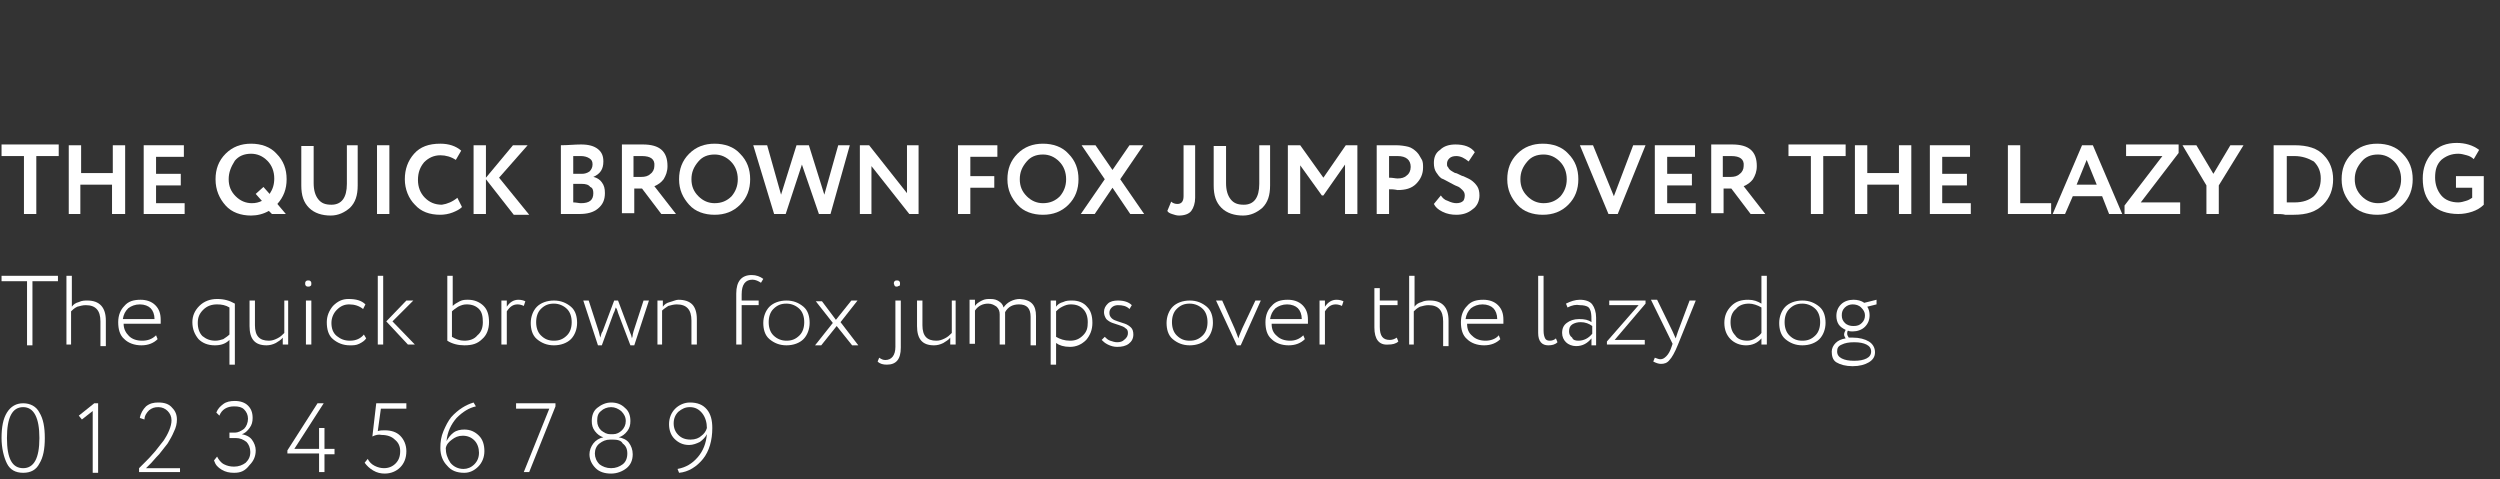 <?xml version="1.0" encoding="utf-8"?>
<!-- Generator: Adobe Illustrator 22.1.0, SVG Export Plug-In . SVG Version: 6.00 Build 0)  -->
<svg version="1.1" id="Layer_1" xmlns="http://www.w3.org/2000/svg" xmlns:xlink="http://www.w3.org/1999/xlink" x="0px" y="0px"
	 viewBox="0 0 323.6 62" style="enable-background:new 0 0 323.6 62;" xml:space="preserve">
<rect x="0" y="0" width="323.6" height="62" fill="#333333" stroke="none"/>
<style type="text/css">
	.st0{fill:#FFFFFF;}
</style>
<g>
	<path class="st0" d="M3.1,20.2H0.2v-1.5h7.4v1.5H4.7v7.5H3.1V20.2z"/>
	<path class="st0" d="M16.1,27.7h-1.6v-3.8h-4.1v3.8H8.9v-8.9h1.6v3.6h4.1v-3.6h1.6V27.7z"/>
	<path class="st0" d="M23.9,27.7h-5.3v-8.9h5.2v1.5h-3.6v2.2h3.2v1.5h-3.2v2.3h3.7V27.7z"/>
	<path class="st0" d="M27.9,23.2c0-1.3,0.4-2.4,1.3-3.3c0.9-0.9,2-1.3,3.3-1.3c1.3,0,2.5,0.4,3.3,1.3c0.9,0.9,1.3,2,1.3,3.3
		c0,1.3-0.4,2.3-1.2,3.2l1.1,1.3h-1.8l-0.4-0.4c-0.7,0.4-1.5,0.6-2.3,0.6c-1.3,0-2.5-0.4-3.3-1.3S27.9,24.6,27.9,23.2z M29.6,23.2
		c0,0.9,0.3,1.6,0.9,2.2c0.6,0.6,1.3,0.9,2.1,0.9c0.5,0,0.9-0.1,1.3-0.3l-0.8-0.9l1-0.9l0.8,0.9c0.4-0.6,0.6-1.2,0.6-2
		c0-0.9-0.3-1.7-0.9-2.3c-0.6-0.6-1.3-0.9-2.1-0.9c-0.9,0-1.6,0.3-2.1,0.9C29.9,21.6,29.6,22.3,29.6,23.2z"/>
	<path class="st0" d="M44.7,18.8h1.6V24c0,1.3-0.3,2.2-1,2.9c-0.7,0.6-1.5,1-2.5,1c-1.1,0-2.1-0.3-2.8-1c-0.7-0.7-1-1.6-1-2.9v-5.1
		h1.6v4.8c0,0.9,0.2,1.6,0.6,2.1s0.9,0.7,1.7,0.7c1.3,0,2-0.9,2-2.7V18.8z"/>
	<path class="st0" d="M50.4,27.7h-1.6v-8.9h1.6V27.7z"/>
	<path class="st0" d="M59.2,25.6l0.6,1.2c-0.3,0.3-0.7,0.5-1.2,0.7c-0.5,0.2-1.1,0.3-1.6,0.3c-1.4,0-2.5-0.4-3.3-1.3
		c-0.8-0.8-1.3-2-1.3-3.3c0-1.3,0.4-2.4,1.2-3.3c0.8-0.9,1.9-1.3,3.4-1.3c1.1,0,2,0.3,2.7,0.9l-0.7,1.2c-0.6-0.4-1.3-0.6-2-0.6
		c-0.8,0-1.5,0.3-2.1,0.9c-0.5,0.6-0.8,1.3-0.8,2.3c0,0.9,0.3,1.7,0.9,2.3c0.6,0.6,1.3,0.9,2.2,0.9C57.9,26.4,58.6,26.1,59.2,25.6z"
		/>
	<path class="st0" d="M62.9,27.7h-1.6v-8.9h1.6V23l3.5-4.2h1.9l-3.7,4.2l3.9,4.8h-2l-3.6-4.6V27.7z"/>
	<path class="st0" d="M72.6,27.7v-8.9c0.9,0,1.8-0.1,2.6-0.1c1,0,1.7,0.2,2.2,0.6s0.7,0.9,0.7,1.6c0,1-0.4,1.6-1.3,2v0
		c0.5,0.1,0.9,0.4,1.1,0.7c0.3,0.4,0.4,0.8,0.4,1.4c0,0.9-0.3,1.5-0.9,2s-1.4,0.7-2.4,0.7S73.3,27.7,72.6,27.7z M75.2,20.2
		c-0.4,0-0.7,0-1,0v2.3h1.1c0.4,0,0.7-0.1,1-0.3c0.2-0.2,0.4-0.5,0.4-0.9c0-0.4-0.1-0.6-0.4-0.8C76,20.3,75.6,20.2,75.2,20.2z
		 M75.3,23.8h-1.1v2.4c0.4,0,0.7,0.1,1,0.1c1.1,0,1.6-0.4,1.6-1.3c0-0.4-0.1-0.7-0.4-0.8C76.2,23.9,75.8,23.8,75.3,23.8z"/>
	<path class="st0" d="M82.1,24.3v3.3h-1.6v-8.9c0.4,0,0.9,0,1.4,0s0.9,0,1.3,0c2.2,0,3.2,0.9,3.2,2.8c0,0.7-0.2,1.2-0.5,1.7
		c-0.3,0.4-0.7,0.7-1.2,0.9l2.8,3.6h-1.9l-2.5-3.3H82.1z M83.1,20.2c0,0-0.1,0-0.2,0c-0.1,0-0.2,0-0.4,0c-0.2,0-0.3,0-0.5,0v2.7h1
		c0.5,0,0.9-0.1,1.2-0.4c0.3-0.2,0.5-0.6,0.5-1C84.8,20.6,84.2,20.2,83.1,20.2z"/>
	<path class="st0" d="M87.9,23.2c0-1.3,0.4-2.4,1.3-3.3c0.9-0.9,2-1.3,3.3-1.3s2.5,0.4,3.3,1.3c0.9,0.9,1.3,2,1.3,3.3
		c0,1.3-0.4,2.4-1.3,3.3c-0.9,0.9-2,1.3-3.3,1.3c-1.3,0-2.5-0.4-3.3-1.3S87.9,24.6,87.9,23.2z M89.5,23.2c0,0.9,0.3,1.6,0.9,2.2
		c0.6,0.6,1.3,0.9,2.1,0.9c0.9,0,1.6-0.3,2.2-0.9c0.5-0.6,0.8-1.3,0.8-2.2c0-0.9-0.3-1.7-0.9-2.3c-0.6-0.6-1.3-0.9-2.1-0.9
		c-0.9,0-1.6,0.3-2.1,0.9C89.8,21.6,89.5,22.3,89.5,23.2z"/>
	<path class="st0" d="M108.5,18.8h1.5l-2.5,8.9H106l-2.2-6.4l-2.1,6.4h-1.5l-2.7-8.9h1.8l1.8,6.4l2-6.4h1.6l2,6.4L108.5,18.8z"/>
	<path class="st0" d="M118.9,18.8v8.9h-1.2l-4.9-6.2v6.2h-1.5v-8.9h1.2l4.9,6.2v-6.2H118.9z"/>
	<path class="st0" d="M125.6,27.7h-1.6v-8.9h5.1v1.5h-3.5v2.5h3.1v1.5h-3.1V27.7z"/>
	<path class="st0" d="M130.4,23.2c0-1.3,0.4-2.4,1.3-3.3c0.9-0.9,2-1.3,3.3-1.3s2.5,0.4,3.3,1.3c0.9,0.9,1.3,2,1.3,3.3
		c0,1.3-0.4,2.4-1.3,3.3c-0.9,0.9-2,1.3-3.3,1.3c-1.3,0-2.5-0.4-3.3-1.3S130.4,24.6,130.4,23.2z M132,23.2c0,0.9,0.3,1.6,0.9,2.2
		c0.6,0.6,1.3,0.9,2.1,0.9c0.9,0,1.6-0.3,2.2-0.9c0.5-0.6,0.8-1.3,0.8-2.2c0-0.9-0.3-1.7-0.9-2.3c-0.6-0.6-1.3-0.9-2.1-0.9
		c-0.9,0-1.6,0.3-2.1,0.9C132.3,21.6,132,22.3,132,23.2z"/>
	<path class="st0" d="M146.2,18.8h1.8l-3,4.4l3.1,4.5h-1.8l-2.3-3.4l-2.3,3.4h-1.8l3.1-4.5l-3-4.4h1.8L144,22L146.2,18.8z"/>
	<path class="st0" d="M153.1,18.8h1.6v6.8c0,0.7-0.2,1.3-0.5,1.7s-0.9,0.6-1.6,0.6c-0.3,0-0.6-0.1-0.9-0.2c-0.3-0.1-0.5-0.2-0.6-0.4
		l0.5-1.2c0.2,0.2,0.5,0.3,0.8,0.3c0.5,0,0.8-0.3,0.8-1V18.8z"/>
	<path class="st0" d="M162.8,18.8h1.6V24c0,1.3-0.3,2.2-1,2.9c-0.7,0.6-1.5,1-2.5,1c-1.1,0-2.1-0.3-2.8-1c-0.7-0.7-1-1.6-1-2.9v-5.1
		h1.6v4.8c0,0.9,0.2,1.6,0.6,2.1s0.9,0.7,1.7,0.7c1.3,0,2-0.9,2-2.7V18.8z"/>
	<path class="st0" d="M168.3,27.7h-1.6v-8.9h1.6l3,4.2l2.9-4.2h1.5v8.9h-1.6v-6.4l-2.8,4h-0.2l-2.8-3.9V27.7z"/>
	<path class="st0" d="M179.8,24.5v3.2h-1.6v-8.9c0.4,0,0.8,0,1.2,0c0.4,0,0.9,0,1.3,0c0.6,0,1.2,0.1,1.6,0.2s0.8,0.4,1.1,0.7
		c0.3,0.3,0.4,0.6,0.6,0.9s0.2,0.7,0.2,1.1c0,0.8-0.3,1.5-0.9,2.1c-0.6,0.6-1.4,0.8-2.4,0.8C180.4,24.5,180.1,24.5,179.8,24.5z
		 M180.9,20.2l-1.1,0V23c0.5,0,0.8,0.1,1.1,0.1c0.5,0,0.9-0.1,1.2-0.4c0.3-0.2,0.5-0.6,0.5-1.1C182.6,20.7,182,20.2,180.9,20.2z"/>
	<path class="st0" d="M189.6,25.3c0-0.3-0.1-0.5-0.3-0.7c-0.2-0.2-0.4-0.4-0.7-0.5c-0.3-0.1-0.6-0.3-1-0.5c-0.4-0.2-0.7-0.4-1-0.5
		c-0.3-0.2-0.5-0.5-0.7-0.8c-0.2-0.3-0.3-0.7-0.3-1.2c0-0.7,0.2-1.3,0.8-1.7c0.5-0.5,1.2-0.7,2-0.7c1.1,0,2,0.3,2.5,1l-0.8,1.2
		c-0.5-0.4-1-0.7-1.6-0.7c-0.4,0-0.7,0.1-0.9,0.3c-0.2,0.2-0.3,0.4-0.3,0.7c0,0.2,0,0.3,0.1,0.4s0.1,0.2,0.2,0.3
		c0.1,0.1,0.2,0.2,0.4,0.3c0.2,0.1,0.3,0.2,0.4,0.2c0.1,0,0.3,0.1,0.5,0.2s0.4,0.2,0.5,0.2c0.4,0.2,0.7,0.3,1,0.5
		c0.3,0.2,0.6,0.5,0.8,0.8c0.2,0.3,0.3,0.7,0.3,1.2c0,0.7-0.3,1.4-0.9,1.8c-0.6,0.5-1.3,0.7-2.1,0.7c-0.6,0-1.2-0.1-1.8-0.4
		c-0.6-0.3-0.9-0.6-1.1-1l0.9-1.1c0.2,0.3,0.5,0.6,0.9,0.7c0.4,0.2,0.8,0.3,1.1,0.3c0.4,0,0.7-0.1,0.9-0.3
		C189.5,25.9,189.6,25.6,189.6,25.3z"/>
	<path class="st0" d="M195.1,23.2c0-1.3,0.4-2.4,1.3-3.3c0.9-0.9,2-1.3,3.3-1.3c1.3,0,2.5,0.4,3.3,1.3c0.9,0.9,1.3,2,1.3,3.3
		c0,1.3-0.4,2.4-1.3,3.3s-2,1.3-3.3,1.3c-1.3,0-2.5-0.4-3.3-1.3S195.1,24.6,195.1,23.2z M196.8,23.2c0,0.9,0.3,1.6,0.9,2.2
		c0.6,0.6,1.3,0.9,2.1,0.9c0.9,0,1.6-0.3,2.2-0.9c0.5-0.6,0.8-1.3,0.8-2.2c0-0.9-0.3-1.7-0.9-2.3c-0.6-0.6-1.3-0.9-2.1-0.9
		c-0.9,0-1.6,0.3-2.1,0.9C197.1,21.6,196.8,22.3,196.8,23.2z"/>
	<path class="st0" d="M211.4,18.8h1.6l-3.6,8.9h-1.2l-3.7-8.9h1.7l2.7,6.6L211.4,18.8z"/>
	<path class="st0" d="M219.5,27.7h-5.3v-8.9h5.2v1.5h-3.6v2.2h3.2v1.5h-3.2v2.3h3.7V27.7z"/>
	<path class="st0" d="M223.1,24.3v3.3h-1.6v-8.9c0.4,0,0.9,0,1.4,0c0.5,0,0.9,0,1.3,0c2.2,0,3.2,0.9,3.2,2.8c0,0.7-0.2,1.2-0.5,1.7
		c-0.3,0.4-0.7,0.7-1.2,0.9l2.8,3.6h-1.9l-2.5-3.3H223.1z M224.1,20.2c0,0-0.1,0-0.2,0c-0.1,0-0.2,0-0.4,0s-0.3,0-0.5,0v2.7h1
		c0.5,0,0.9-0.1,1.2-0.4c0.3-0.2,0.5-0.6,0.5-1C225.8,20.6,225.2,20.2,224.1,20.2z"/>
	<path class="st0" d="M234.4,20.2h-2.9v-1.5h7.4v1.5h-2.9v7.5h-1.6V20.2z"/>
	<path class="st0" d="M247.4,27.7h-1.6v-3.8h-4.1v3.8h-1.6v-8.9h1.6v3.6h4.1v-3.6h1.6V27.7z"/>
	<path class="st0" d="M255.1,27.7h-5.3v-8.9h5.2v1.5h-3.6v2.2h3.2v1.5h-3.2v2.3h3.7V27.7z"/>
	<path class="st0" d="M265.5,27.7h-5.6v-8.9h1.6v7.5h4V27.7z"/>
	<path class="st0" d="M267.3,27.7h-1.6l3.8-8.9h1.4l3.8,8.9H273l-0.9-2.3h-3.8L267.3,27.7z M271.4,23.9l-1.3-3.2l-1.3,3.2H271.4z"/>
	<path class="st0" d="M279.9,20.2h-4.7v-1.5h6.8v1.1l-4.9,6.4h5.1v1.5H275v-1.1L279.9,20.2z"/>
	<path class="st0" d="M288.7,18.8h1.7l-3.2,5.2v3.7h-1.6V24l-3.1-5.2h1.8l2.2,3.7L288.7,18.8z"/>
	<path class="st0" d="M294.5,27.7h-0.2v-8.9h0.2c0.4,0,0.8,0,1.2,0c0.8,0,1.3,0,1.3,0c1.7,0,3,0.4,3.8,1.3c0.8,0.8,1.2,1.9,1.2,3.1
		c0,1.3-0.4,2.4-1.3,3.3c-0.9,0.9-2.1,1.3-3.8,1.3c-0.3,0-0.7,0-1.1,0C295.5,27.7,295,27.7,294.5,27.7z M297,20.2c-0.3,0-0.7,0-1,0
		v6c0.4,0,0.7,0,1,0c1.1,0,1.9-0.3,2.5-0.8c0.6-0.6,0.9-1.3,0.9-2.3c0-0.9-0.3-1.6-0.9-2.2C298.8,20.5,298,20.2,297,20.2z"/>
	<path class="st0" d="M303.1,23.2c0-1.3,0.4-2.4,1.3-3.3c0.9-0.9,2-1.3,3.3-1.3c1.3,0,2.5,0.4,3.3,1.3c0.9,0.9,1.3,2,1.3,3.3
		c0,1.3-0.4,2.4-1.3,3.3s-2,1.3-3.3,1.3c-1.3,0-2.5-0.4-3.3-1.3S303.1,24.6,303.1,23.2z M304.8,23.2c0,0.9,0.3,1.6,0.9,2.2
		c0.6,0.6,1.3,0.9,2.1,0.9c0.9,0,1.6-0.3,2.2-0.9c0.5-0.6,0.8-1.3,0.8-2.2c0-0.9-0.3-1.7-0.9-2.3c-0.6-0.6-1.3-0.9-2.1-0.9
		c-0.9,0-1.6,0.3-2.1,0.9C305.1,21.6,304.8,22.3,304.8,23.2z"/>
	<path class="st0" d="M320.1,24.3h-2.2v-1.5h3.6v3.7c-0.4,0.4-0.9,0.7-1.5,0.9c-0.6,0.2-1.2,0.3-1.8,0.3c-1.4,0-2.6-0.4-3.4-1.2
		c-0.8-0.8-1.2-1.9-1.2-3.4c0-1.3,0.4-2.4,1.2-3.3c0.8-0.9,1.9-1.3,3.2-1.3c1.1,0,2.1,0.3,2.9,0.9l-0.7,1.2
		c-0.2-0.2-0.5-0.4-0.9-0.5s-0.7-0.2-1.1-0.2c-0.9,0-1.6,0.3-2.2,0.8c-0.6,0.6-0.8,1.3-0.8,2.3c0,0.9,0.3,1.7,0.8,2.3
		c0.5,0.6,1.3,0.9,2.2,0.9c0.3,0,0.7-0.1,1-0.2c0.4-0.1,0.6-0.3,0.8-0.4V24.3z"/>
</g>
<g>
	<path class="st0" d="M3.5,36.4H0.2v-0.7h7.3v0.7H4.2v8.3H3.5V36.4z"/>
	<path class="st0" d="M9.3,44.6H8.6v-8.9h0.7v4c0.2-0.3,0.5-0.5,0.9-0.6c0.4-0.2,0.8-0.2,1.1-0.2c1.6,0,2.4,0.9,2.4,2.6v3.3h-0.7
		v-3.2c0-1.4-0.6-2.1-1.9-2.1c-0.4,0-0.7,0.1-1.1,0.2c-0.4,0.2-0.6,0.4-0.8,0.6V44.6z"/>
	<path class="st0" d="M20.2,43.4l0.2,0.5c-0.5,0.5-1.2,0.8-2.1,0.8c-0.9,0-1.7-0.3-2.2-0.8c-0.6-0.5-0.8-1.3-0.8-2.2
		c0-0.9,0.3-1.6,0.8-2.1c0.5-0.6,1.2-0.8,2.1-0.8c0.7,0,1.4,0.2,1.9,0.7c0.5,0.5,0.7,1.1,0.7,1.9c0,0.2,0,0.4,0,0.5H16
		c0,0.7,0.3,1.2,0.7,1.6c0.4,0.4,1,0.6,1.7,0.6C19.1,44.1,19.7,43.9,20.2,43.4z M18.1,39.4c-0.6,0-1.1,0.2-1.5,0.5
		c-0.4,0.4-0.6,0.8-0.7,1.4h4.1c0-0.6-0.2-1.1-0.5-1.4C19.2,39.6,18.7,39.4,18.1,39.4z"/>
	<path class="st0" d="M30.4,47.2h-0.7V44c-0.5,0.5-1.1,0.7-1.9,0.7c-0.9,0-1.6-0.3-2.1-0.8c-0.5-0.6-0.8-1.3-0.8-2.2
		c0-0.8,0.3-1.5,0.9-2.1c0.6-0.6,1.4-0.9,2.3-0.9c0.9,0,1.6,0.2,2.3,0.6V47.2z M27.9,44.1c0.3,0,0.7-0.1,1-0.2
		c0.3-0.2,0.6-0.4,0.8-0.6v-3.5c-0.5-0.3-1-0.4-1.6-0.4c-0.7,0-1.3,0.2-1.8,0.7c-0.5,0.5-0.7,1-0.7,1.7c0,0.7,0.2,1.3,0.6,1.7
		C26.7,43.9,27.2,44.1,27.9,44.1z"/>
	<path class="st0" d="M36.6,38.9h0.7v5.7h-0.7v-0.9c-0.2,0.3-0.6,0.5-0.9,0.7c-0.4,0.2-0.8,0.3-1.2,0.3c-1.5,0-2.2-0.8-2.2-2.5v-3.3
		h0.7v3.2c0,1.4,0.6,2,1.8,2c0.4,0,0.7-0.1,1.1-0.3c0.4-0.2,0.6-0.4,0.9-0.7V38.9z"/>
	<path class="st0" d="M39.5,36.7c0-0.1,0-0.2,0.1-0.3c0.1-0.1,0.2-0.1,0.3-0.1c0.1,0,0.2,0,0.3,0.1c0.1,0.1,0.1,0.2,0.1,0.3
		c0,0.1,0,0.3-0.1,0.3c-0.1,0.1-0.2,0.1-0.3,0.1c-0.1,0-0.2,0-0.3-0.1S39.5,36.8,39.5,36.7z M40.3,44.6h-0.7v-5.7h0.7V44.6z"/>
	<path class="st0" d="M47.1,43.3l0.3,0.5c-0.2,0.3-0.5,0.5-0.9,0.7c-0.4,0.2-0.8,0.2-1.2,0.2c-0.9,0-1.6-0.3-2.2-0.8
		c-0.6-0.5-0.8-1.3-0.8-2.2c0-0.8,0.3-1.5,0.8-2.1c0.6-0.6,1.2-0.9,2-0.9c1,0,1.7,0.2,2.2,0.7L47,40c-0.5-0.4-1.1-0.6-1.8-0.6
		c-0.6,0-1.1,0.2-1.6,0.7c-0.4,0.4-0.7,1-0.7,1.7c0,0.7,0.2,1.3,0.7,1.7c0.5,0.4,1,0.6,1.7,0.6C46.1,44.1,46.7,43.8,47.1,43.3z"/>
	<path class="st0" d="M49.6,44.6h-0.7v-8.9h0.7V44.6z M52.6,38.9h0.9l-2.7,2.7l2.9,3h-0.9l-2.8-3L52.6,38.9z"/>
	<path class="st0" d="M57.9,44.1v-8.4h0.7v3.9c0.2-0.2,0.5-0.4,0.9-0.6c0.4-0.2,0.7-0.2,1.1-0.2c0.8,0,1.5,0.3,2,0.8
		c0.5,0.5,0.7,1.2,0.7,2.1c0,0.9-0.3,1.7-0.9,2.2c-0.6,0.6-1.3,0.8-2.3,0.8C59.3,44.7,58.5,44.5,57.9,44.1z M60.4,39.4
		c-0.4,0-0.7,0.1-1.1,0.3c-0.3,0.2-0.6,0.4-0.8,0.6v3.3c0.5,0.3,1,0.5,1.6,0.5c0.7,0,1.3-0.2,1.7-0.7c0.5-0.4,0.7-1,0.7-1.7
		S62.4,40.4,62,40C61.6,39.6,61.1,39.4,60.4,39.4z"/>
	<path class="st0" d="M65.6,44.6h-0.7v-5.7h0.7v0.8c0.4-0.6,0.9-0.9,1.5-0.9c0.4,0,0.7,0.1,0.9,0.2l-0.2,0.6
		c-0.2-0.1-0.5-0.2-0.8-0.2c-0.6,0-1,0.3-1.4,0.9V44.6z"/>
	<path class="st0" d="M71.7,44.7c-0.9,0-1.6-0.3-2.2-0.8s-0.8-1.3-0.8-2.1s0.3-1.6,0.8-2.1s1.3-0.8,2.2-0.8c0.9,0,1.6,0.3,2.2,0.8
		s0.8,1.3,0.8,2.1s-0.3,1.6-0.8,2.1S72.6,44.7,71.7,44.7z M71.7,44.1c0.7,0,1.2-0.2,1.7-0.7c0.4-0.4,0.6-1,0.6-1.7
		c0-0.7-0.2-1.3-0.6-1.7c-0.4-0.4-1-0.7-1.7-0.7c-0.7,0-1.2,0.2-1.7,0.7c-0.4,0.4-0.6,1-0.6,1.7s0.2,1.3,0.6,1.7
		C70.5,43.9,71,44.1,71.7,44.1z"/>
	<path class="st0" d="M83.3,38.9h0.7l-1.9,5.8h-0.5L80,40.5c-0.1-0.4-0.2-0.6-0.3-0.7c-0.1,0.4-0.2,0.6-0.3,0.8l-1.5,4.1h-0.5
		l-1.9-5.8h0.7l1.3,4l0.2,0.8c0.1-0.4,0.2-0.7,0.3-0.8l1.5-4H80l1.5,4l0.2,0.5l0.1,0.4c0-0.1,0.1-0.2,0.1-0.5l0.1-0.4L83.3,38.9z"/>
	<path class="st0" d="M85.8,44.6h-0.7v-5.7h0.7v0.8c0.2-0.3,0.5-0.5,0.9-0.6s0.8-0.3,1.1-0.3c0.8,0,1.4,0.2,1.8,0.6
		c0.4,0.4,0.6,1.1,0.6,1.9v3.3h-0.7v-3.1c0-1.4-0.6-2.1-1.9-2.1c-0.4,0-0.7,0.1-1.1,0.2c-0.3,0.2-0.6,0.4-0.8,0.6V44.6z"/>
	<path class="st0" d="M96,44.6h-0.7V38c0-1.6,0.7-2.4,2-2.4c0.6,0,1.1,0.2,1.5,0.5l-0.3,0.5c-0.3-0.2-0.7-0.4-1.1-0.4
		c-0.9,0-1.4,0.6-1.4,1.9v0.8h2.2v0.6H96V44.6z"/>
	<path class="st0" d="M101.8,44.7c-0.9,0-1.6-0.3-2.2-0.8s-0.8-1.3-0.8-2.1s0.3-1.6,0.8-2.1s1.3-0.8,2.2-0.8c0.9,0,1.6,0.3,2.2,0.8
		s0.8,1.3,0.8,2.1s-0.3,1.6-0.8,2.1S102.7,44.7,101.8,44.7z M101.8,44.1c0.7,0,1.2-0.2,1.7-0.7c0.4-0.4,0.6-1,0.6-1.7
		c0-0.7-0.2-1.3-0.6-1.7c-0.4-0.4-1-0.7-1.7-0.7c-0.7,0-1.2,0.2-1.7,0.7c-0.4,0.4-0.6,1-0.6,1.7s0.2,1.3,0.6,1.7
		C100.6,43.9,101.2,44.1,101.8,44.1z"/>
	<path class="st0" d="M110.2,38.9h0.8l-2.2,2.8l2.3,3h-0.8l-2-2.5l-2,2.5h-0.8l2.3-2.9l-2.2-2.8h0.8l1.8,2.4L110.2,38.9z"/>
	<path class="st0" d="M115.9,38.9h0.7V45c0,1.5-0.6,2.2-1.8,2.2c-0.5,0-0.9-0.1-1.2-0.4l0.2-0.5c0.3,0.2,0.5,0.3,0.8,0.3
		c0.8,0,1.3-0.6,1.3-1.7V38.9z M115.7,36.7c0-0.1,0-0.2,0.1-0.3c0.1-0.1,0.2-0.1,0.3-0.1c0.1,0,0.2,0,0.3,0.1
		c0.1,0.1,0.1,0.2,0.1,0.3c0,0.1,0,0.3-0.1,0.3s-0.2,0.1-0.3,0.1c-0.1,0-0.2,0-0.3-0.1C115.8,36.9,115.7,36.8,115.7,36.7z"/>
	<path class="st0" d="M123,38.9h0.7v5.7H123v-0.9c-0.2,0.3-0.6,0.5-0.9,0.7c-0.4,0.2-0.8,0.3-1.2,0.3c-1.5,0-2.2-0.8-2.2-2.5v-3.3
		h0.7v3.2c0,1.4,0.6,2,1.8,2c0.4,0,0.7-0.1,1.1-0.3c0.4-0.2,0.6-0.4,0.9-0.7V38.9z"/>
	<path class="st0" d="M134.1,40.9v3.8h-0.7V41c0-1.1-0.5-1.6-1.5-1.6c-0.8,0-1.4,0.3-1.8,1c0,0.1,0,0.2,0,0.4v3.8h-0.7v-3.9
		c0-0.4-0.1-0.7-0.4-1c-0.3-0.2-0.6-0.4-1.1-0.4c-0.7,0-1.3,0.3-1.7,0.9v4.3h-0.7v-5.7h0.7v0.8c0.2-0.3,0.5-0.5,0.9-0.7
		c0.4-0.2,0.7-0.2,1.1-0.2c0.5,0,0.8,0.1,1.1,0.3s0.5,0.4,0.6,0.8c0.2-0.3,0.5-0.6,0.9-0.8c0.4-0.2,0.8-0.3,1.2-0.3
		C133.5,38.8,134.1,39.5,134.1,40.9z"/>
	<path class="st0" d="M136.7,47.2H136v-8.3h0.7v0.8c0.2-0.3,0.5-0.5,0.9-0.6c0.4-0.2,0.8-0.2,1.2-0.2c0.8,0,1.5,0.3,1.9,0.8
		c0.5,0.5,0.7,1.2,0.7,2.1c0,0.9-0.3,1.6-0.8,2.2c-0.6,0.6-1.3,0.9-2.1,0.9c-0.8,0-1.4-0.2-1.8-0.5V47.2z M138.6,39.4
		c-0.4,0-0.7,0.1-1.1,0.3c-0.4,0.2-0.6,0.4-0.8,0.6v3.3c0.5,0.3,1.1,0.5,1.8,0.5c0.7,0,1.2-0.2,1.7-0.7s0.6-1,0.6-1.7
		s-0.2-1.3-0.6-1.7C139.8,39.6,139.3,39.4,138.6,39.4z"/>
	<path class="st0" d="M146,43.1c0-0.3-0.1-0.5-0.3-0.6c-0.2-0.2-0.5-0.3-0.8-0.4c-0.3-0.1-0.6-0.2-0.9-0.3c-0.3-0.1-0.6-0.3-0.8-0.5
		c-0.2-0.3-0.3-0.6-0.3-0.9c0-0.5,0.2-0.8,0.5-1.1c0.3-0.3,0.8-0.4,1.3-0.4c0.8,0,1.4,0.2,1.8,0.6l-0.3,0.5
		c-0.4-0.4-0.9-0.5-1.5-0.5c-0.3,0-0.6,0.1-0.8,0.3c-0.2,0.2-0.3,0.4-0.3,0.7c0,0.3,0.1,0.5,0.3,0.7c0.2,0.2,0.5,0.3,0.8,0.4
		c0.3,0.1,0.6,0.2,0.9,0.3c0.3,0.1,0.6,0.3,0.8,0.5c0.2,0.2,0.3,0.5,0.3,0.9c0,0.5-0.2,0.9-0.6,1.2c-0.4,0.3-0.9,0.4-1.5,0.4
		c-0.4,0-0.8-0.1-1.2-0.3c-0.4-0.2-0.6-0.4-0.8-0.6l0.4-0.4c0.2,0.2,0.4,0.4,0.7,0.5c0.3,0.1,0.6,0.2,0.9,0.2c0.4,0,0.7-0.1,0.9-0.3
		C145.9,43.7,146,43.4,146,43.1z"/>
	<path class="st0" d="M154,44.7c-0.9,0-1.6-0.3-2.2-0.8s-0.8-1.3-0.8-2.1s0.3-1.6,0.8-2.1s1.3-0.8,2.2-0.8c0.9,0,1.6,0.3,2.2,0.8
		s0.8,1.3,0.8,2.1s-0.3,1.6-0.8,2.1S154.9,44.7,154,44.7z M154,44.1c0.7,0,1.2-0.2,1.7-0.7c0.4-0.4,0.6-1,0.6-1.7
		c0-0.7-0.2-1.3-0.6-1.7c-0.4-0.4-1-0.7-1.7-0.7c-0.7,0-1.2,0.2-1.7,0.7c-0.4,0.4-0.6,1-0.6,1.7s0.2,1.3,0.6,1.7
		C152.8,43.9,153.3,44.1,154,44.1z"/>
	<path class="st0" d="M162.5,38.9h0.7l-2.6,5.8h-0.5l-2.7-5.8h0.8l1.6,3.6c0.2,0.5,0.4,1,0.5,1.3c0.1-0.4,0.3-0.8,0.5-1.3
		L162.5,38.9z"/>
	<path class="st0" d="M168.7,43.4l0.2,0.5c-0.5,0.5-1.2,0.8-2.1,0.8c-0.9,0-1.7-0.3-2.2-0.8c-0.6-0.5-0.8-1.3-0.8-2.2
		c0-0.9,0.3-1.6,0.8-2.1c0.5-0.6,1.2-0.8,2.1-0.8c0.7,0,1.4,0.2,1.9,0.7c0.5,0.5,0.7,1.1,0.7,1.9c0,0.2,0,0.4,0,0.5h-4.7
		c0,0.7,0.2,1.2,0.7,1.6c0.4,0.4,1,0.6,1.7,0.6C167.6,44.1,168.2,43.9,168.7,43.4z M166.6,39.4c-0.6,0-1.1,0.2-1.5,0.5
		c-0.4,0.4-0.6,0.8-0.7,1.4h4.1c0-0.6-0.2-1.1-0.5-1.4C167.7,39.6,167.2,39.4,166.6,39.4z"/>
	<path class="st0" d="M171.5,44.6h-0.7v-5.7h0.7v0.8c0.4-0.6,0.9-0.9,1.5-0.9c0.4,0,0.7,0.1,0.9,0.2l-0.2,0.6
		c-0.2-0.1-0.5-0.2-0.8-0.2c-0.6,0-1,0.3-1.4,0.9V44.6z"/>
	<path class="st0" d="M177.9,42.4v-5.1h0.7v1.6h2.3v0.6h-2.3v2.8c0,1.2,0.4,1.7,1.3,1.7c0.3,0,0.6-0.1,0.9-0.3l0.2,0.5
		c-0.3,0.3-0.8,0.4-1.3,0.4C178.5,44.7,177.9,43.9,177.9,42.4z"/>
	<path class="st0" d="M183.1,44.6h-0.7v-8.9h0.7v4c0.2-0.3,0.5-0.5,0.9-0.6c0.4-0.2,0.8-0.2,1.1-0.2c1.6,0,2.4,0.9,2.4,2.6v3.3h-0.7
		v-3.2c0-1.4-0.6-2.1-1.9-2.1c-0.4,0-0.7,0.1-1.1,0.2c-0.4,0.2-0.6,0.4-0.8,0.6V44.6z"/>
	<path class="st0" d="M194,43.4l0.2,0.5c-0.5,0.5-1.2,0.8-2.1,0.8c-0.9,0-1.7-0.3-2.2-0.8c-0.6-0.5-0.8-1.3-0.8-2.2
		c0-0.9,0.3-1.6,0.8-2.1c0.5-0.6,1.2-0.8,2.1-0.8c0.7,0,1.4,0.2,1.9,0.7c0.5,0.5,0.7,1.1,0.7,1.9c0,0.2,0,0.4,0,0.5h-4.7
		c0,0.7,0.2,1.2,0.7,1.6c0.4,0.4,1,0.6,1.7,0.6C192.9,44.1,193.6,43.9,194,43.4z M191.9,39.4c-0.6,0-1.1,0.2-1.5,0.5
		c-0.4,0.4-0.6,0.8-0.7,1.4h4.1c0-0.6-0.2-1.1-0.5-1.4C193,39.6,192.5,39.4,191.9,39.4z"/>
	<path class="st0" d="M199.1,43.1v-7.4h0.7v7.1c0,0.5,0.1,0.8,0.2,1c0.1,0.2,0.3,0.3,0.6,0.3c0.3,0,0.6-0.1,0.8-0.3l0.2,0.5
		c-0.3,0.3-0.7,0.4-1.2,0.4C199.6,44.7,199.1,44.2,199.1,43.1z"/>
	<path class="st0" d="M202.9,39.8l-0.2-0.5c0.6-0.3,1.2-0.5,1.8-0.5c0.7,0,1.3,0.2,1.6,0.6s0.5,1,0.5,1.7v3.6H206v-0.9
		c-0.5,0.6-1.1,1-2,1c-0.5,0-1-0.2-1.3-0.5c-0.3-0.3-0.5-0.7-0.5-1.2c0-0.6,0.2-1,0.6-1.3c0.4-0.3,0.9-0.5,1.6-0.5s1.2,0.1,1.6,0.4
		c0-0.6,0-1-0.1-1.4c-0.1-0.3-0.2-0.5-0.4-0.6c-0.2-0.1-0.5-0.2-1-0.2C204,39.4,203.5,39.5,202.9,39.8z M204.3,44.1
		c0.7,0,1.3-0.3,1.8-0.9v-1c-0.4-0.3-0.9-0.5-1.5-0.5c-0.4,0-0.8,0.1-1.1,0.3c-0.3,0.2-0.4,0.5-0.4,0.9c0,0.3,0.1,0.6,0.4,0.8
		C203.6,44,203.9,44.1,204.3,44.1z"/>
	<path class="st0" d="M212.1,39.5h-3.8v-0.6h4.7v0.4l-4,4.7h3.9v0.6h-4.9v-0.4L212.1,39.5z"/>
	<path class="st0" d="M218.7,38.9h0.8l-2.3,5.7c-0.4,1-0.8,1.7-1.1,2c-0.3,0.4-0.7,0.5-1.1,0.5c-0.3,0-0.6-0.1-1-0.3l0.2-0.5
		c0.3,0.1,0.5,0.2,0.7,0.2c0.3,0,0.5-0.1,0.8-0.4s0.5-0.7,0.7-1.3l0.1-0.3l-2.8-5.7h0.8l2,4.1l0.4,0.9c0,0,0.1-0.3,0.3-0.9
		L218.7,38.9z"/>
	<path class="st0" d="M228.7,44.6H228v-0.8c-0.5,0.6-1.2,0.9-2,0.9c-0.8,0-1.5-0.3-2-0.8s-0.8-1.2-0.8-2.1c0-0.9,0.3-1.6,0.9-2.2
		c0.6-0.6,1.3-0.8,2.2-0.8c0.7,0,1.2,0.2,1.7,0.5v-3.6h0.7V44.6z M226.2,44.1c0.3,0,0.7-0.1,1-0.3c0.3-0.2,0.6-0.4,0.8-0.7v-3.3
		c-0.5-0.3-1.1-0.5-1.6-0.5c-0.7,0-1.3,0.2-1.7,0.7c-0.5,0.4-0.7,1-0.7,1.7c0,0.7,0.2,1.3,0.6,1.7C224.9,43.9,225.5,44.1,226.2,44.1
		z"/>
	<path class="st0" d="M233.3,44.7c-0.9,0-1.6-0.3-2.2-0.8s-0.8-1.3-0.8-2.1s0.3-1.6,0.8-2.1s1.3-0.8,2.2-0.8c0.9,0,1.6,0.3,2.2,0.8
		s0.8,1.3,0.8,2.1s-0.3,1.6-0.8,2.1S234.2,44.7,233.3,44.7z M233.3,44.1c0.7,0,1.2-0.2,1.7-0.7c0.4-0.4,0.6-1,0.6-1.7
		c0-0.7-0.2-1.3-0.6-1.7c-0.4-0.4-1-0.7-1.7-0.7c-0.7,0-1.2,0.2-1.7,0.7c-0.4,0.4-0.6,1-0.6,1.7s0.2,1.3,0.6,1.7
		C232.1,43.9,232.6,44.1,233.3,44.1z"/>
	<path class="st0" d="M237.1,45.5c0-0.4,0.2-0.8,0.5-1.1c0.3-0.3,0.7-0.5,1.3-0.6c-0.1-0.2-0.2-0.3-0.2-0.5c0-0.2,0.1-0.4,0.2-0.6
		c-0.4-0.2-0.7-0.4-0.9-0.7c-0.2-0.3-0.3-0.7-0.3-1.1c0-0.6,0.2-1.1,0.6-1.5s1-0.6,1.6-0.6c0.5,0,1,0.1,1.4,0.4h0l1.6-0.4v0.6
		l-1.2,0.3c0.2,0.3,0.3,0.7,0.3,1.1c0,0.6-0.2,1.1-0.6,1.5c-0.4,0.4-1,0.6-1.6,0.6c-0.2,0-0.4,0-0.6-0.1c-0.1,0.1-0.1,0.3-0.1,0.4
		c0,0.2,0.1,0.3,0.2,0.5c0.3,0,0.5,0,0.5,0c0.9,0,1.6,0.2,2.1,0.5c0.5,0.3,0.8,0.8,0.8,1.4c0,0.6-0.3,1-0.8,1.3
		c-0.5,0.3-1.2,0.5-2.1,0.5c-0.9,0-1.6-0.2-2.1-0.5S237.1,46,237.1,45.5z M237.8,45.5c0,0.4,0.2,0.7,0.6,0.9
		c0.4,0.2,0.9,0.3,1.6,0.3c0.7,0,1.2-0.1,1.6-0.3s0.6-0.5,0.6-0.9c0-0.4-0.2-0.7-0.6-0.9c-0.4-0.2-0.9-0.3-1.6-0.3
		c-0.7,0-1.2,0.1-1.6,0.3C237.9,44.8,237.8,45.1,237.8,45.5z M238.8,39.8c-0.3,0.3-0.4,0.6-0.4,1c0,0.4,0.1,0.7,0.4,1
		c0.3,0.3,0.7,0.4,1.1,0.4c0.5,0,0.8-0.1,1.1-0.4c0.3-0.3,0.4-0.6,0.4-1c0-0.4-0.2-0.7-0.5-1c-0.3-0.3-0.7-0.4-1.1-0.4
		C239.5,39.4,239.1,39.5,238.8,39.8z"/>
</g>
<g>
	<path class="st0" d="M5.8,56.7c0,1.4-0.2,2.5-0.7,3.3C4.7,60.8,4,61.2,3,61.2c-1,0-1.7-0.4-2.1-1.2S0.2,58,0.2,56.7
		c0-1.4,0.2-2.5,0.7-3.3c0.5-0.8,1.2-1.2,2.1-1.2s1.7,0.4,2.1,1.2C5.6,54.2,5.8,55.3,5.8,56.7z M3,60.6c1.4,0,2.1-1.3,2.1-3.9
		S4.4,52.7,3,52.7S0.9,54,0.9,56.7S1.6,60.6,3,60.6z"/>
	<path class="st0" d="M10.6,54.3l-0.4-0.5l2-1.6h0.5v9H12v-8L10.6,54.3z"/>
	<path class="st0" d="M23.3,61.1H18v-0.5l1-1c0.2-0.2,0.5-0.5,1.1-1.2c0.4-0.5,0.8-1,1.1-1.4c0.2-0.3,0.5-0.8,0.7-1.3
		c0.2-0.5,0.3-0.9,0.3-1.3c0-0.5-0.2-0.9-0.5-1.2c-0.3-0.3-0.7-0.5-1.2-0.5c-0.5,0-0.8,0.1-1.2,0.4c-0.3,0.3-0.6,0.7-0.6,1.2
		l-0.6-0.2c0.1-0.6,0.4-1.1,0.8-1.5c0.5-0.4,1-0.5,1.6-0.5c0.8,0,1.4,0.2,1.8,0.7c0.4,0.4,0.6,0.9,0.6,1.5c0,0.5-0.1,1-0.4,1.6
		c-0.2,0.5-0.5,1-0.8,1.5c-0.3,0.4-0.7,0.9-1.1,1.4c-0.5,0.5-0.8,0.9-1,1.1c-0.1,0.1-0.2,0.2-0.4,0.4c-0.2,0.2-0.3,0.3-0.3,0.3h4.4
		V61.1z"/>
	<path class="st0" d="M30.3,61.2c-0.6,0-1.1-0.1-1.6-0.4c-0.5-0.3-0.8-0.6-1-1.2l0.4-0.5c0.2,0.4,0.5,0.8,0.9,1
		c0.4,0.2,0.8,0.3,1.3,0.3c0.6,0,1.1-0.2,1.5-0.5c0.4-0.4,0.6-0.8,0.6-1.4c0-0.5-0.2-1-0.5-1.3c-0.4-0.3-0.8-0.5-1.4-0.5h-0.8v-0.7
		h0.7c0.4,0,0.8-0.2,1.2-0.5c0.3-0.3,0.5-0.8,0.5-1.3c0-0.5-0.2-0.9-0.5-1.2c-0.3-0.3-0.7-0.4-1.3-0.4c-0.9,0-1.6,0.4-1.9,1.2
		l-0.4-0.4c0.2-0.5,0.5-0.8,0.9-1.1s0.9-0.4,1.5-0.4c0.7,0,1.3,0.2,1.7,0.6c0.4,0.4,0.6,0.9,0.6,1.6c0,0.5-0.1,0.9-0.4,1.3
		c-0.3,0.4-0.6,0.7-1,0.8v0c0.5,0.1,1,0.3,1.3,0.7c0.3,0.4,0.5,0.9,0.5,1.4c0,0.8-0.3,1.4-0.8,1.9C31.7,61,31.1,61.2,30.3,61.2z"/>
	<path class="st0" d="M42,61.1h-0.7v-2.4h-4.1v-0.4l3.9-6.1h0.8l-3.8,5.9h3.2v-2.7H42v2.7h1.3v0.7H42V61.1z"/>
	<path class="st0" d="M48.2,56.5l0.5-4.3h3.9v0.7h-3.3l-0.4,2.9c0.3-0.1,0.6-0.1,0.9-0.1c0.8,0,1.5,0.2,2,0.7c0.5,0.5,0.8,1.2,0.8,2
		c0,0.9-0.3,1.6-0.8,2.1c-0.5,0.5-1.2,0.8-2,0.8c-0.5,0-1-0.1-1.5-0.4s-0.8-0.6-1.1-1l0.4-0.5c0.2,0.4,0.5,0.7,0.9,0.9
		s0.8,0.3,1.2,0.3c0.6,0,1.1-0.2,1.5-0.6c0.4-0.4,0.6-0.9,0.6-1.6c0-0.6-0.2-1.1-0.7-1.5c-0.4-0.4-1-0.6-1.7-0.6
		C49,56.2,48.6,56.3,48.2,56.5z"/>
	<path class="st0" d="M57,58c0-0.8,0.1-1.5,0.4-2.2s0.6-1.3,1-1.8c0.9-1,1.9-1.6,2.9-1.9l0.3,0.5c-0.9,0.2-1.7,0.7-2.5,1.5
		c-0.7,0.8-1.2,1.8-1.3,3c0.2-0.4,0.5-0.8,0.9-1.1c0.4-0.3,0.9-0.4,1.4-0.4c0.8,0,1.4,0.3,1.9,0.8c0.5,0.5,0.7,1.2,0.7,2
		c0,0.8-0.3,1.5-0.8,2c-0.5,0.5-1.1,0.8-1.8,0.8c-1,0-1.7-0.3-2.2-0.9C57.3,59.7,57,58.9,57,58z M57.7,58c0,0.7,0.2,1.3,0.6,1.9
		c0.4,0.5,1,0.8,1.7,0.8c0.5,0,1-0.2,1.4-0.6c0.4-0.4,0.6-0.9,0.6-1.5c0-0.6-0.2-1.2-0.6-1.6s-0.9-0.6-1.5-0.6c-0.6,0-1,0.2-1.4,0.5
		S57.8,57.5,57.7,58z"/>
	<path class="st0" d="M71.1,52.9h-4.3v-0.7h5.1v0.4l-3.4,8.5h-0.7L71.1,52.9z"/>
	<path class="st0" d="M76.3,58.8c0-0.5,0.2-1,0.5-1.4c0.3-0.4,0.8-0.7,1.3-0.8v0c-0.4-0.1-0.8-0.4-1.1-0.8c-0.3-0.4-0.4-0.8-0.4-1.3
		c0-0.7,0.2-1.3,0.7-1.7c0.5-0.4,1.1-0.7,1.8-0.7c0.7,0,1.3,0.2,1.8,0.7c0.5,0.4,0.7,1,0.7,1.7c0,0.5-0.1,0.9-0.4,1.3
		s-0.7,0.7-1.1,0.8v0c0.5,0.1,1,0.3,1.3,0.7c0.3,0.4,0.5,0.9,0.5,1.5c0,0.8-0.3,1.4-0.8,1.8c-0.5,0.4-1.2,0.7-2,0.7s-1.5-0.2-2-0.7
		C76.6,60.1,76.3,59.5,76.3,58.8z M79.3,56.9H79c-0.6,0-1,0.2-1.4,0.5c-0.4,0.3-0.6,0.8-0.6,1.3c0,0.5,0.2,1,0.6,1.4
		c0.4,0.3,0.9,0.5,1.5,0.5c0.6,0,1.1-0.2,1.5-0.5c0.4-0.3,0.6-0.8,0.6-1.4c0-0.6-0.2-1-0.6-1.3C80.4,57,79.9,56.9,79.3,56.9z
		 M79,56.2h0.4c0.4,0,0.8-0.2,1.1-0.5c0.3-0.3,0.5-0.7,0.5-1.2c0-0.5-0.2-0.9-0.6-1.3c-0.4-0.3-0.8-0.5-1.3-0.5
		c-0.5,0-1,0.2-1.3,0.5c-0.4,0.3-0.5,0.7-0.5,1.3c0,0.5,0.2,0.9,0.5,1.2C78.2,56,78.5,56.2,79,56.2z"/>
	<path class="st0" d="M92.2,55.4c0,1.6-0.4,3-1.2,4c-0.8,1-1.9,1.7-3.1,1.8l-0.2-0.5c1.1-0.2,1.9-0.7,2.6-1.5c0.7-0.8,1.1-1.8,1.2-3
		c-0.2,0.4-0.5,0.7-0.9,1c-0.4,0.2-0.9,0.4-1.4,0.4c-0.8,0-1.4-0.3-1.9-0.8c-0.5-0.5-0.7-1.2-0.7-1.9c0-0.8,0.3-1.5,0.8-2
		s1.2-0.8,1.9-0.8c1,0,1.7,0.3,2.2,0.9C92,53.6,92.2,54.4,92.2,55.4z M91.5,55.4c0-0.7-0.2-1.4-0.6-1.9c-0.4-0.5-0.9-0.8-1.6-0.8
		c-0.6,0-1,0.2-1.5,0.6c-0.4,0.4-0.6,0.9-0.6,1.5c0,0.6,0.2,1.1,0.6,1.5c0.4,0.4,0.9,0.6,1.6,0.6c0.6,0,1.1-0.2,1.4-0.5
		C91.1,56.2,91.4,55.8,91.5,55.4z"/>
</g>
</svg>
